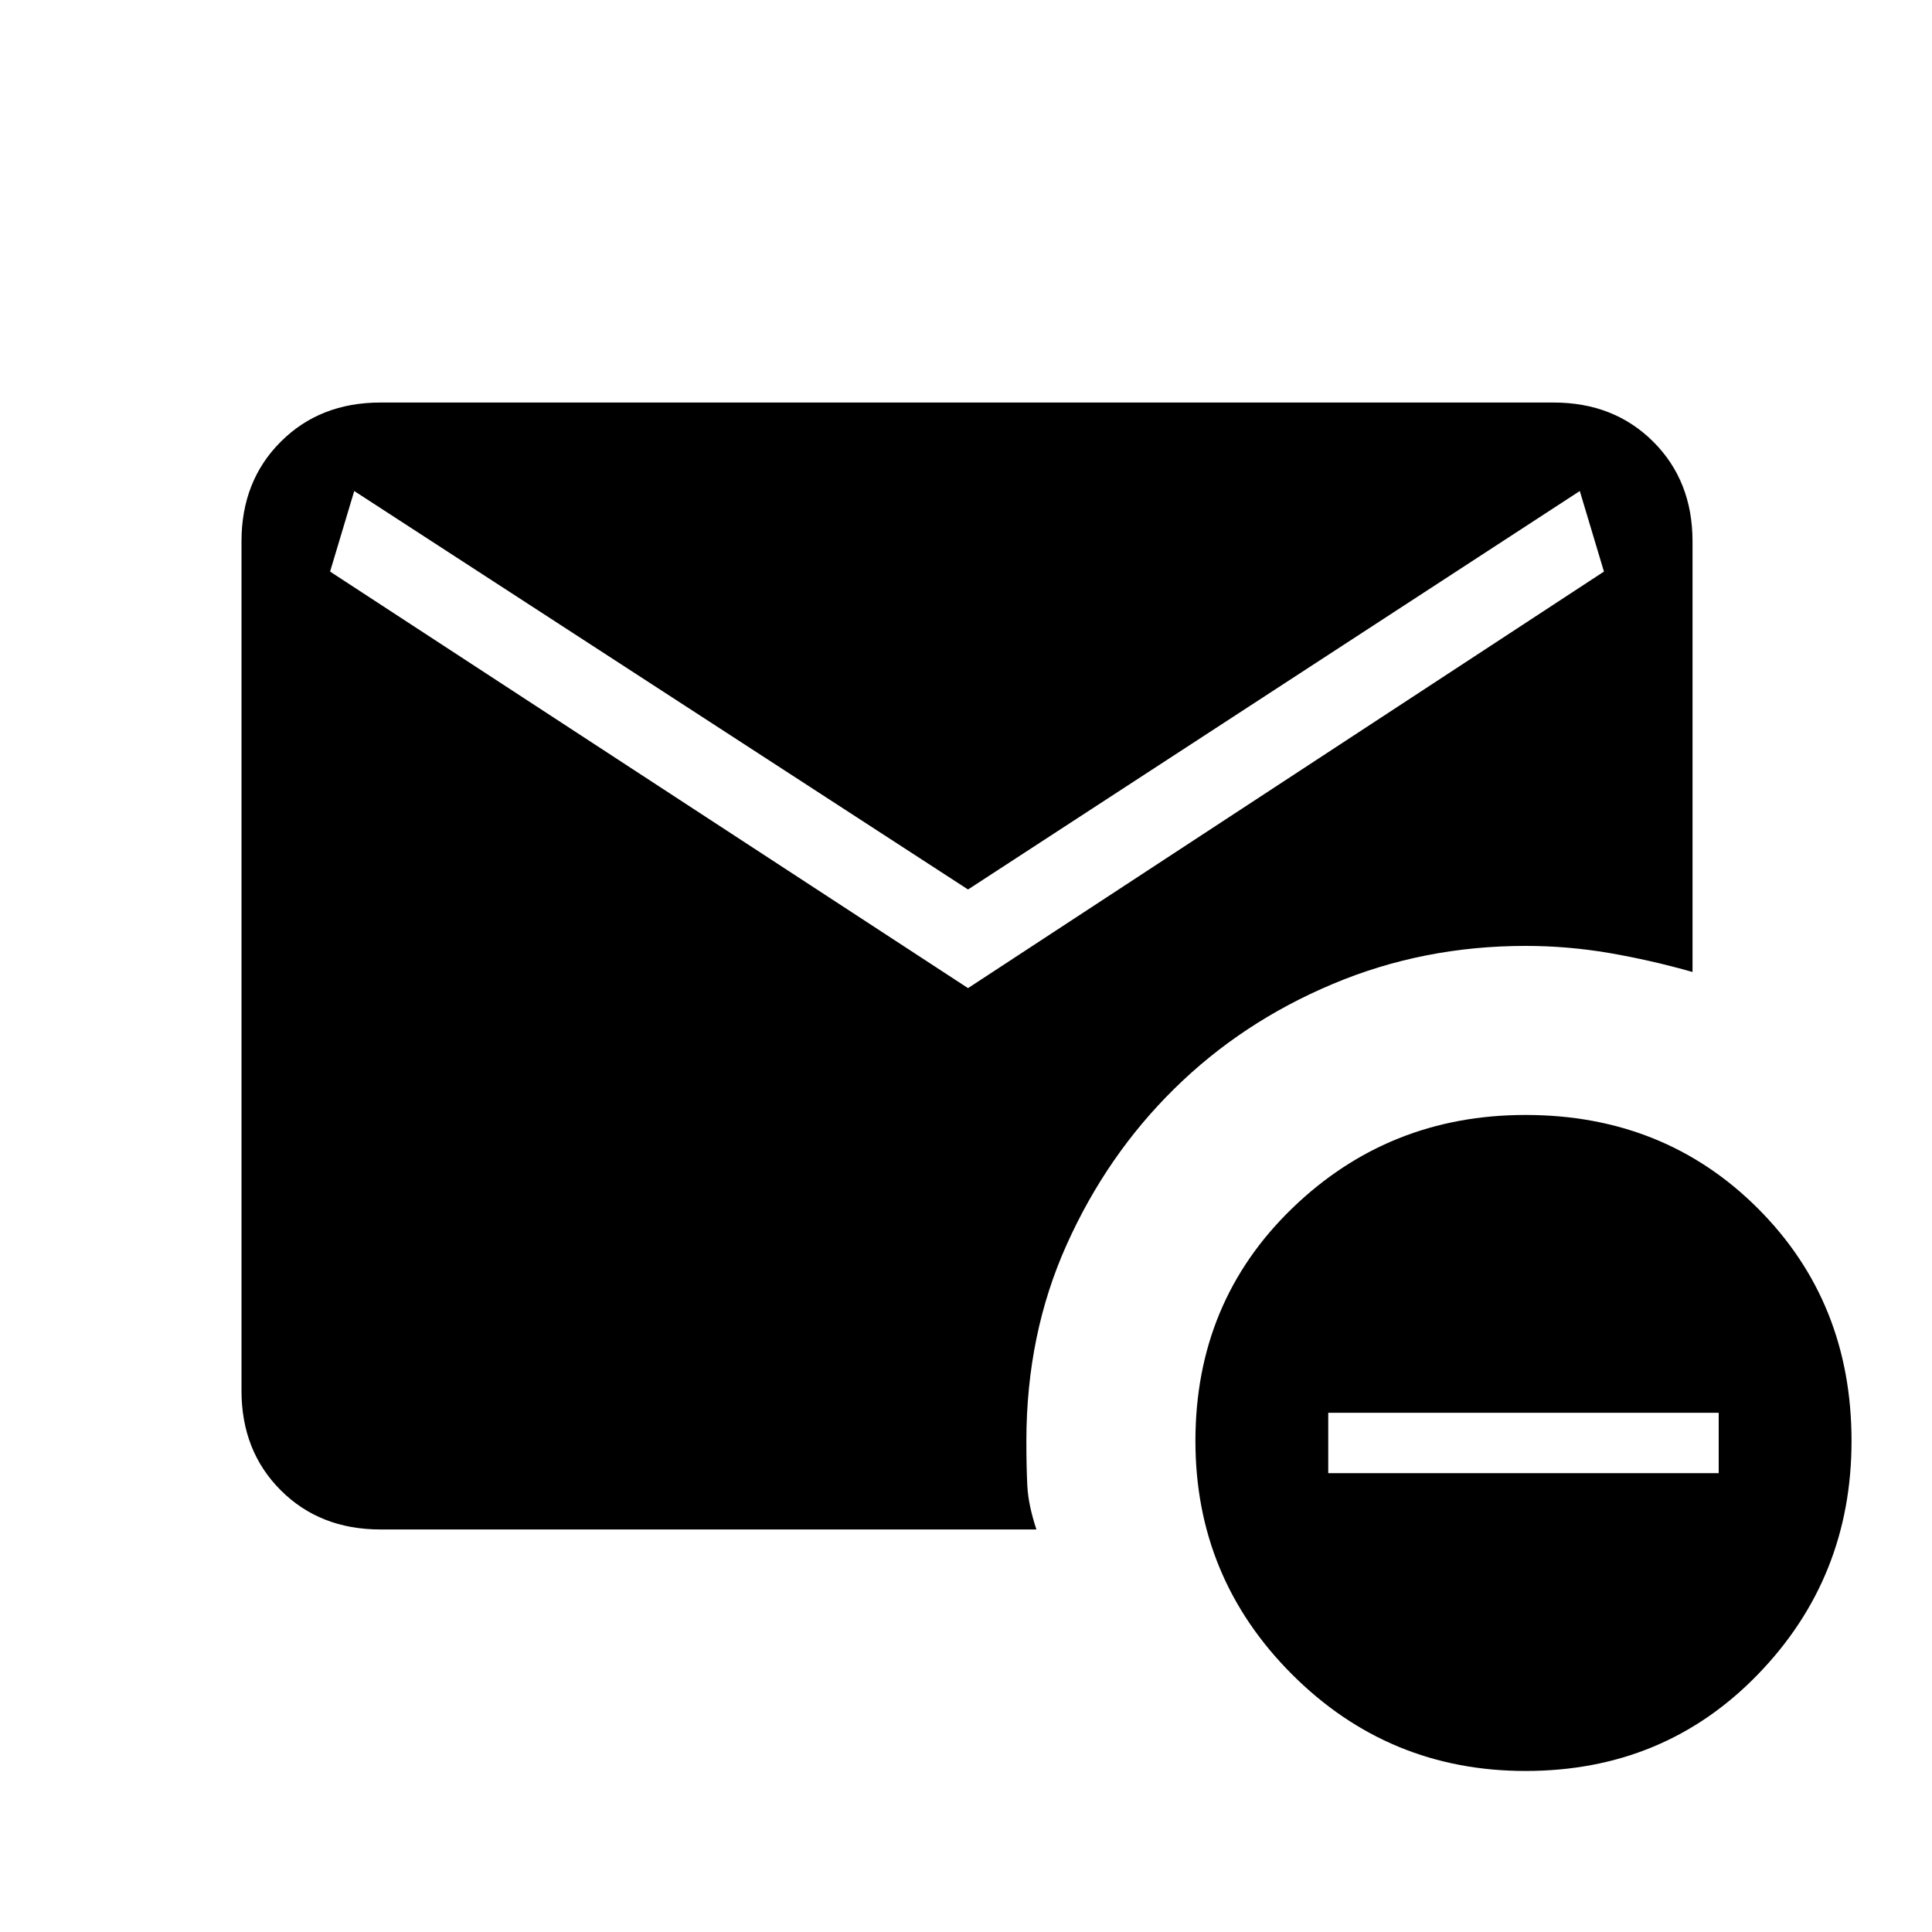 <svg xmlns="http://www.w3.org/2000/svg" height="20" width="20"><path d="m10.021 10.229 6.583-4.312-.25-.834-6.333 4.125-6.354-4.125-.25.834Zm5.771 8.104q-1.417 0-2.417-1-1-1-1-2.416 0-1.438 1-2.407 1-.968 2.417-.968 1.437 0 2.406.968.969.969.969 2.407 0 1.416-.969 2.416t-2.406 1ZM13.75 15.25h4.042v-.625H13.75Zm-9.812.583q-.626 0-1.032-.406T2.5 14.396V5.604q0-.625.406-1.031.406-.406 1.032-.406h12.145q.625 0 1.032.406.406.406.406 1.031v4.458q-.438-.124-.865-.197-.427-.073-.864-.073-1.063 0-2 .396-.938.395-1.636 1.083-.698.687-1.114 1.614-.417.927-.417 2.032 0 .271.01.468.011.198.094.448Z"/></svg>
